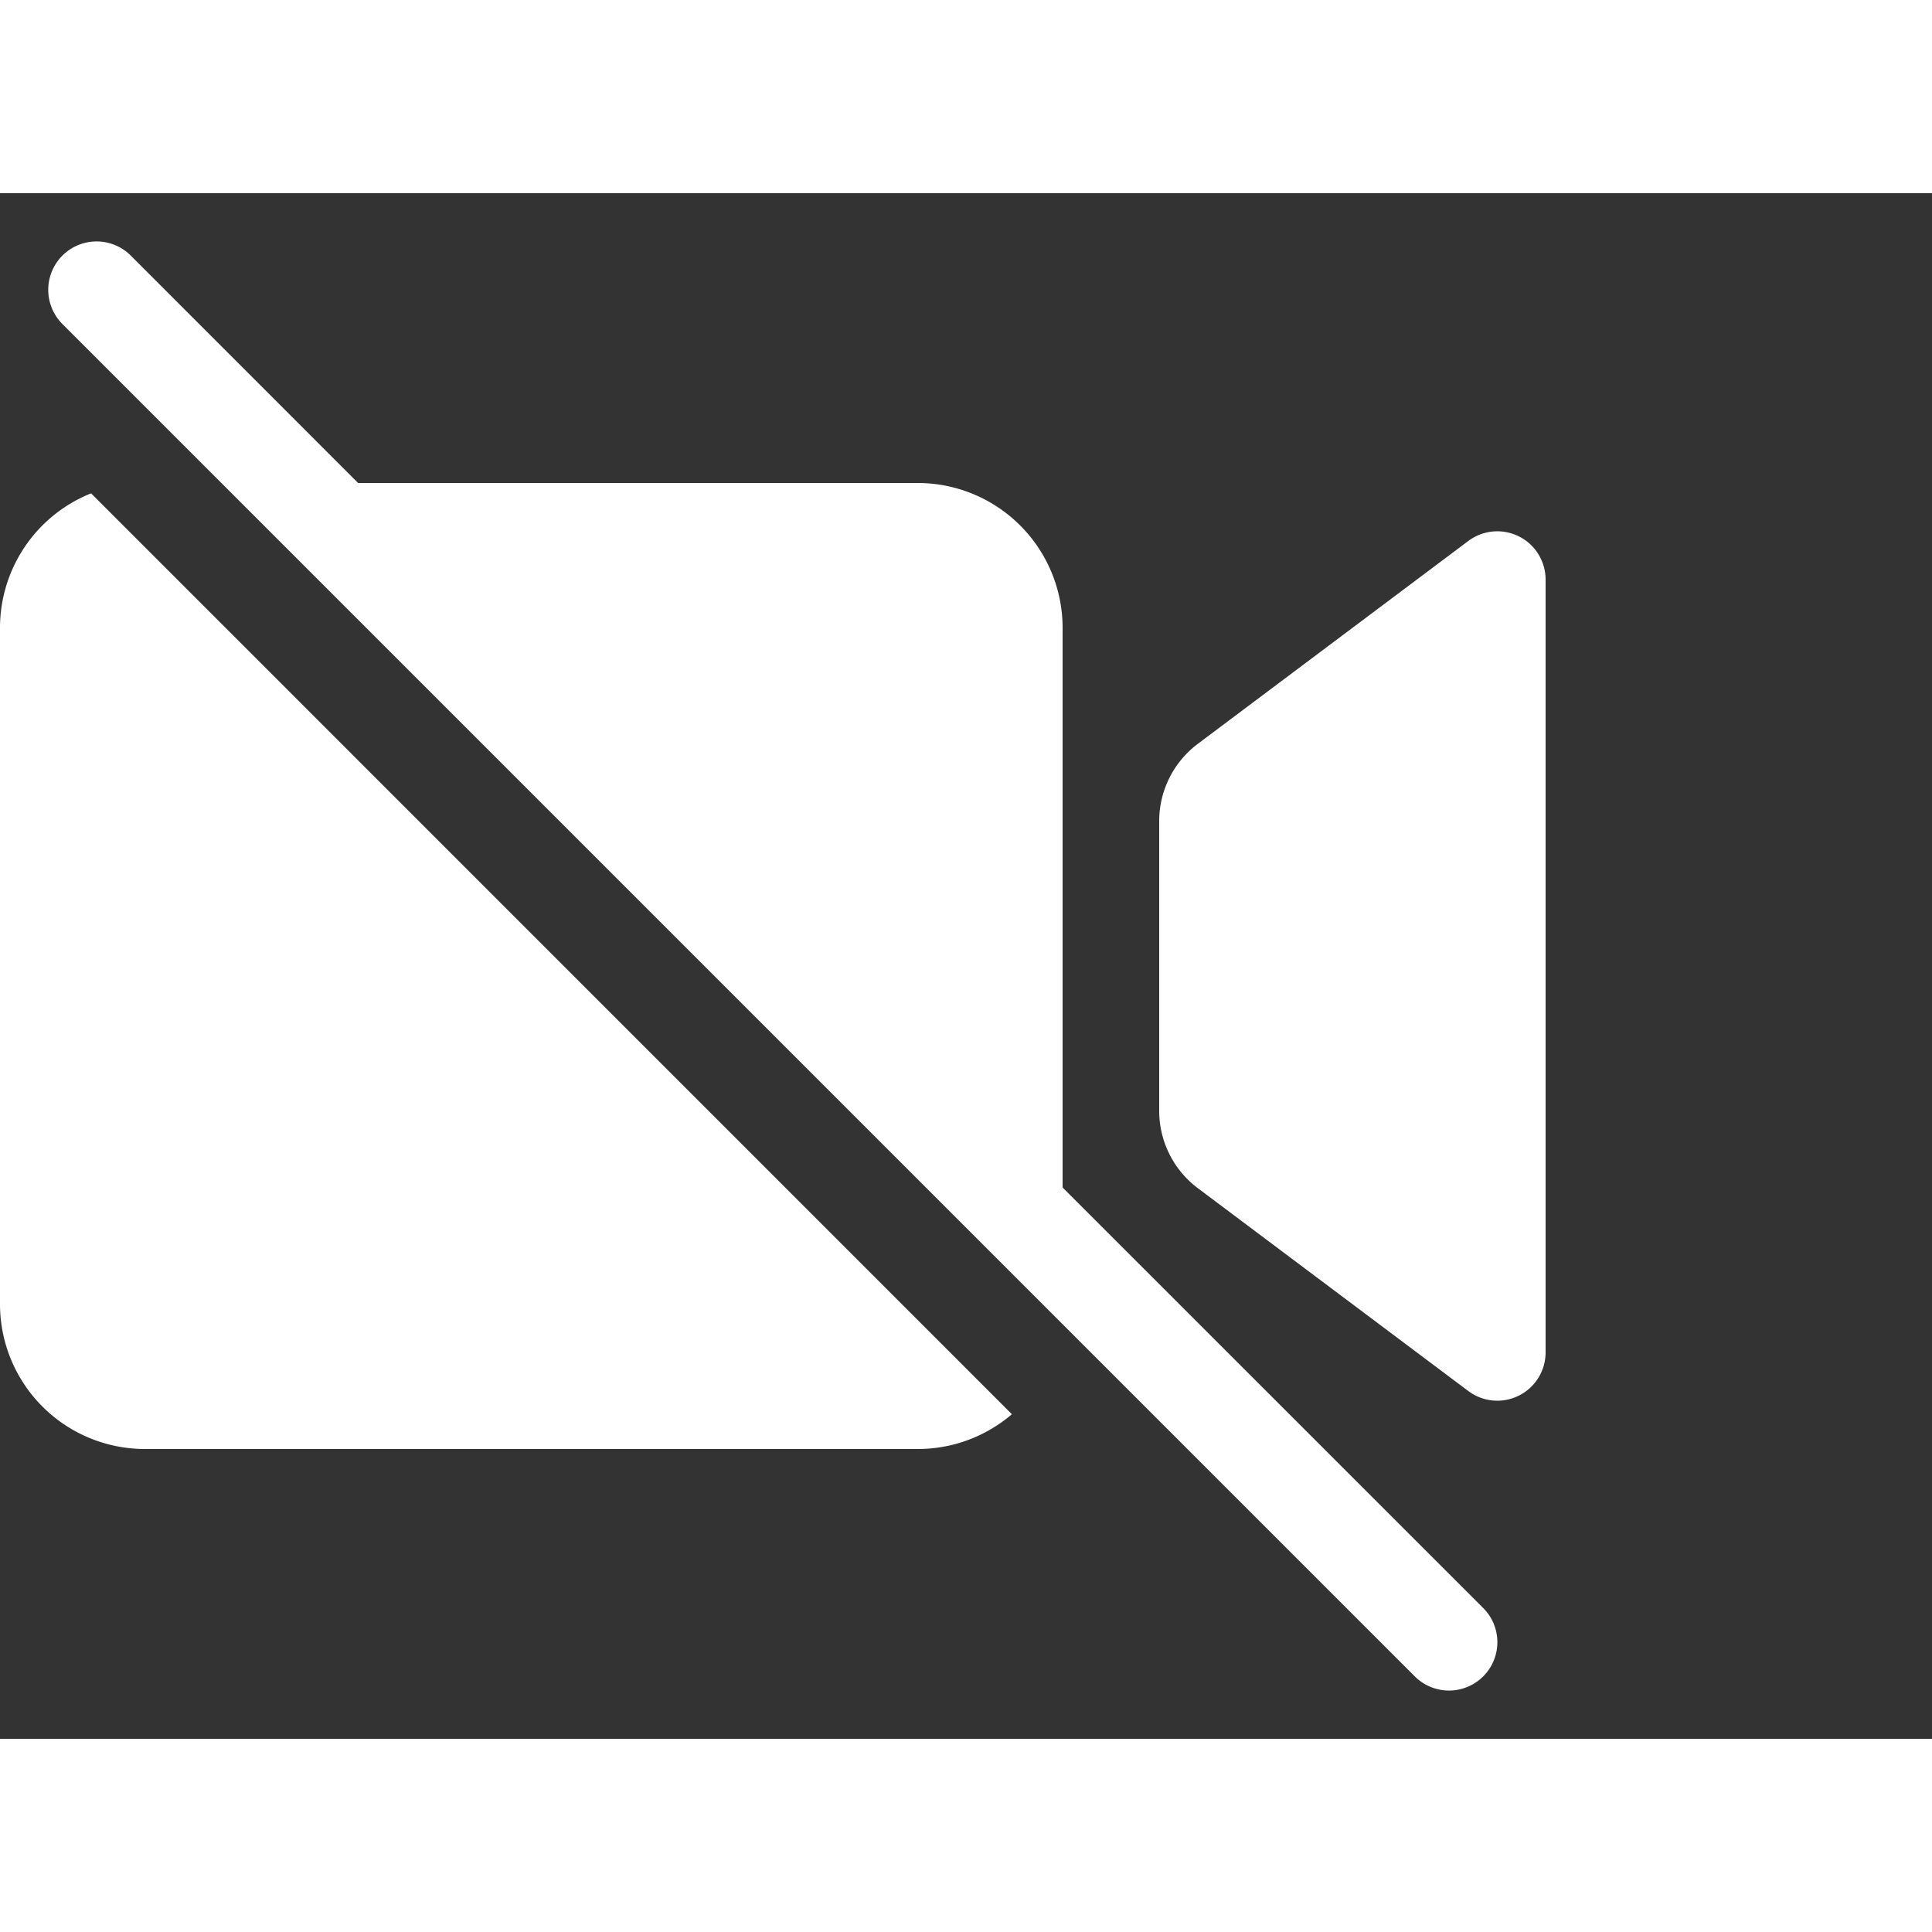 <svg xmlns="http://www.w3.org/2000/svg" viewBox="0 0 20 16" width="18" height="18" fill="white"><rect x="0" y="0" width="20" height="16" fill="#333333" stroke="none"/><path d="M1.354.646a.5.5 0 1 0-.708.708l14 14a.5.5 0 0 0 .708-.708L11 10.293V4.5A1.5 1.5 0 0 0 9.5 3H3.707zM0 4.5a1.5 1.5 0 0 1 .943-1.393l9.532 9.533c-.262.224-.603.36-.975.36h-8A1.5 1.5 0 0 1 0 11.5z"></path><path d="m15.2 3.6-2.8 2.1a1 1 0 0 0-.4.8v3a1 1 0 0 0 .4.8l2.8 2.1a.5.5 0 0 0 .8-.4V4a.5.5 0 0 0-.8-.4z"></path></svg>